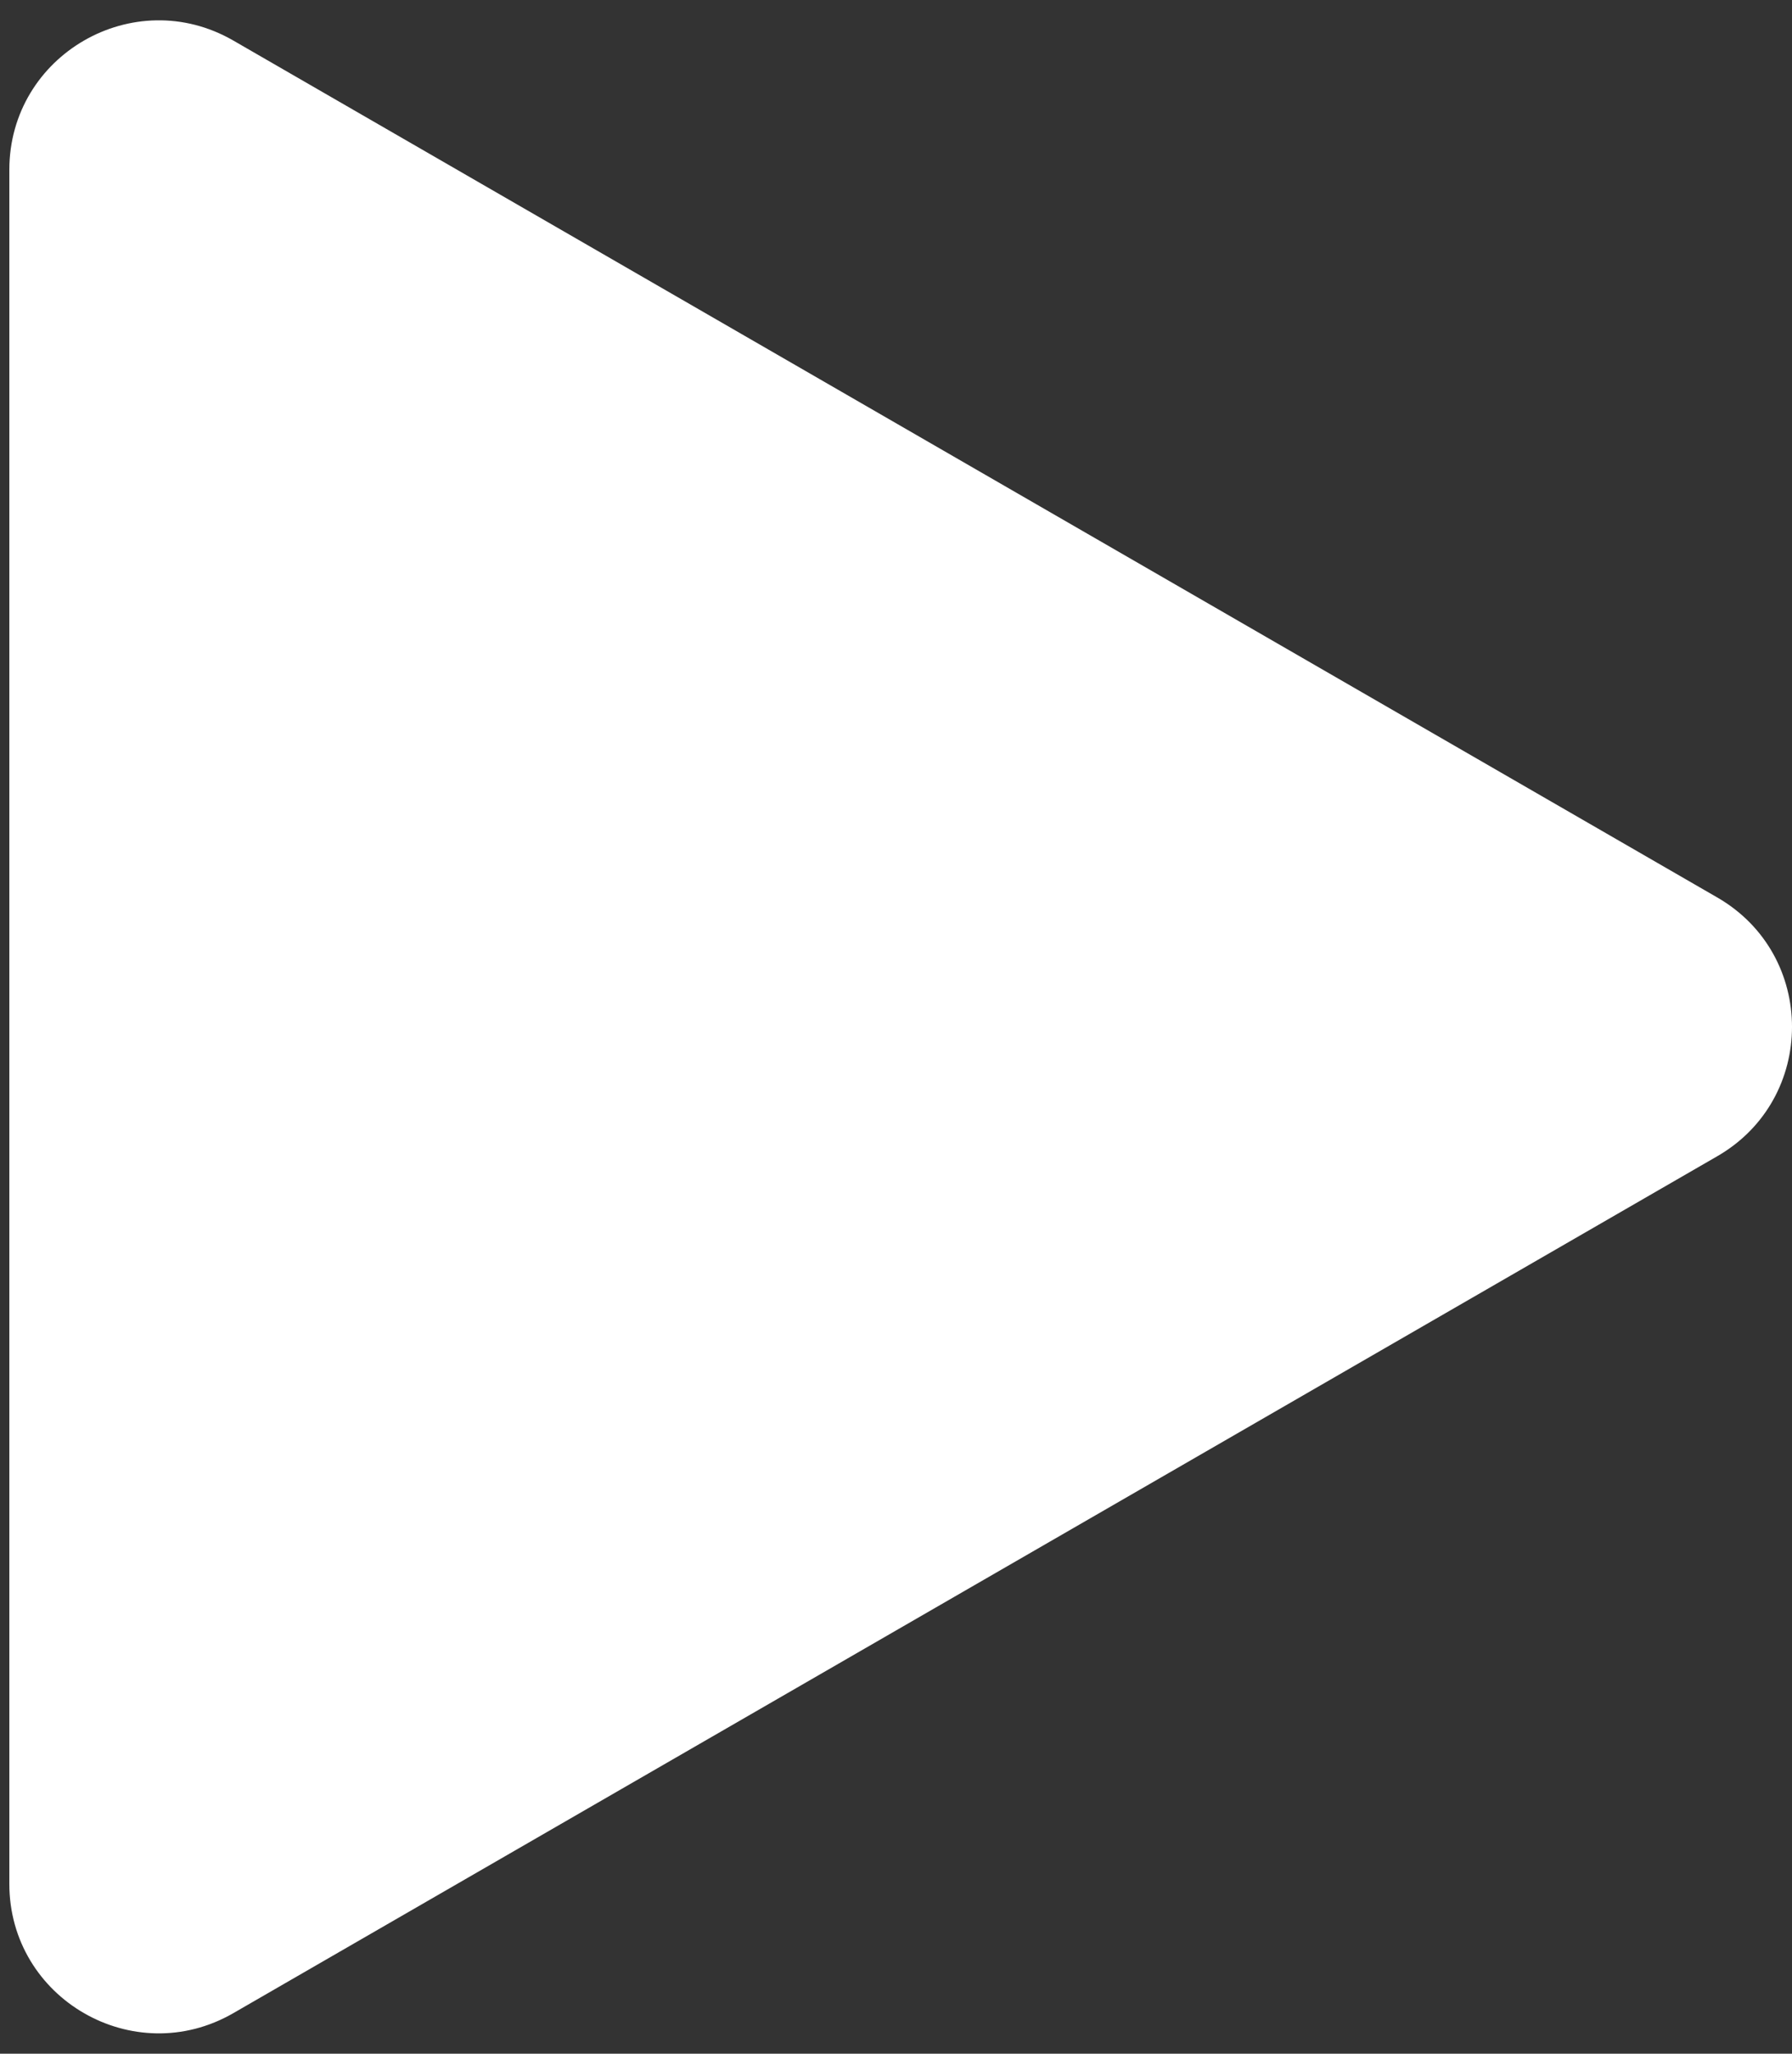 <svg width="48" height="55" viewBox="0 0 48 55" fill="none" xmlns="http://www.w3.org/2000/svg">
<rect x="0" y="0" width="48" height="55" fill="#333333" stroke="none"/>
<path id="Polygon 2" d="M46 24.036C48.667 25.576 48.667 29.424 46 30.964L6.25 53.914C3.583 55.453 0.25 53.529 0.25 50.45L0.25 4.55C0.25 1.471 3.583 -0.453 6.25 1.086L46 24.036Z" fill="white"/>
</svg>
